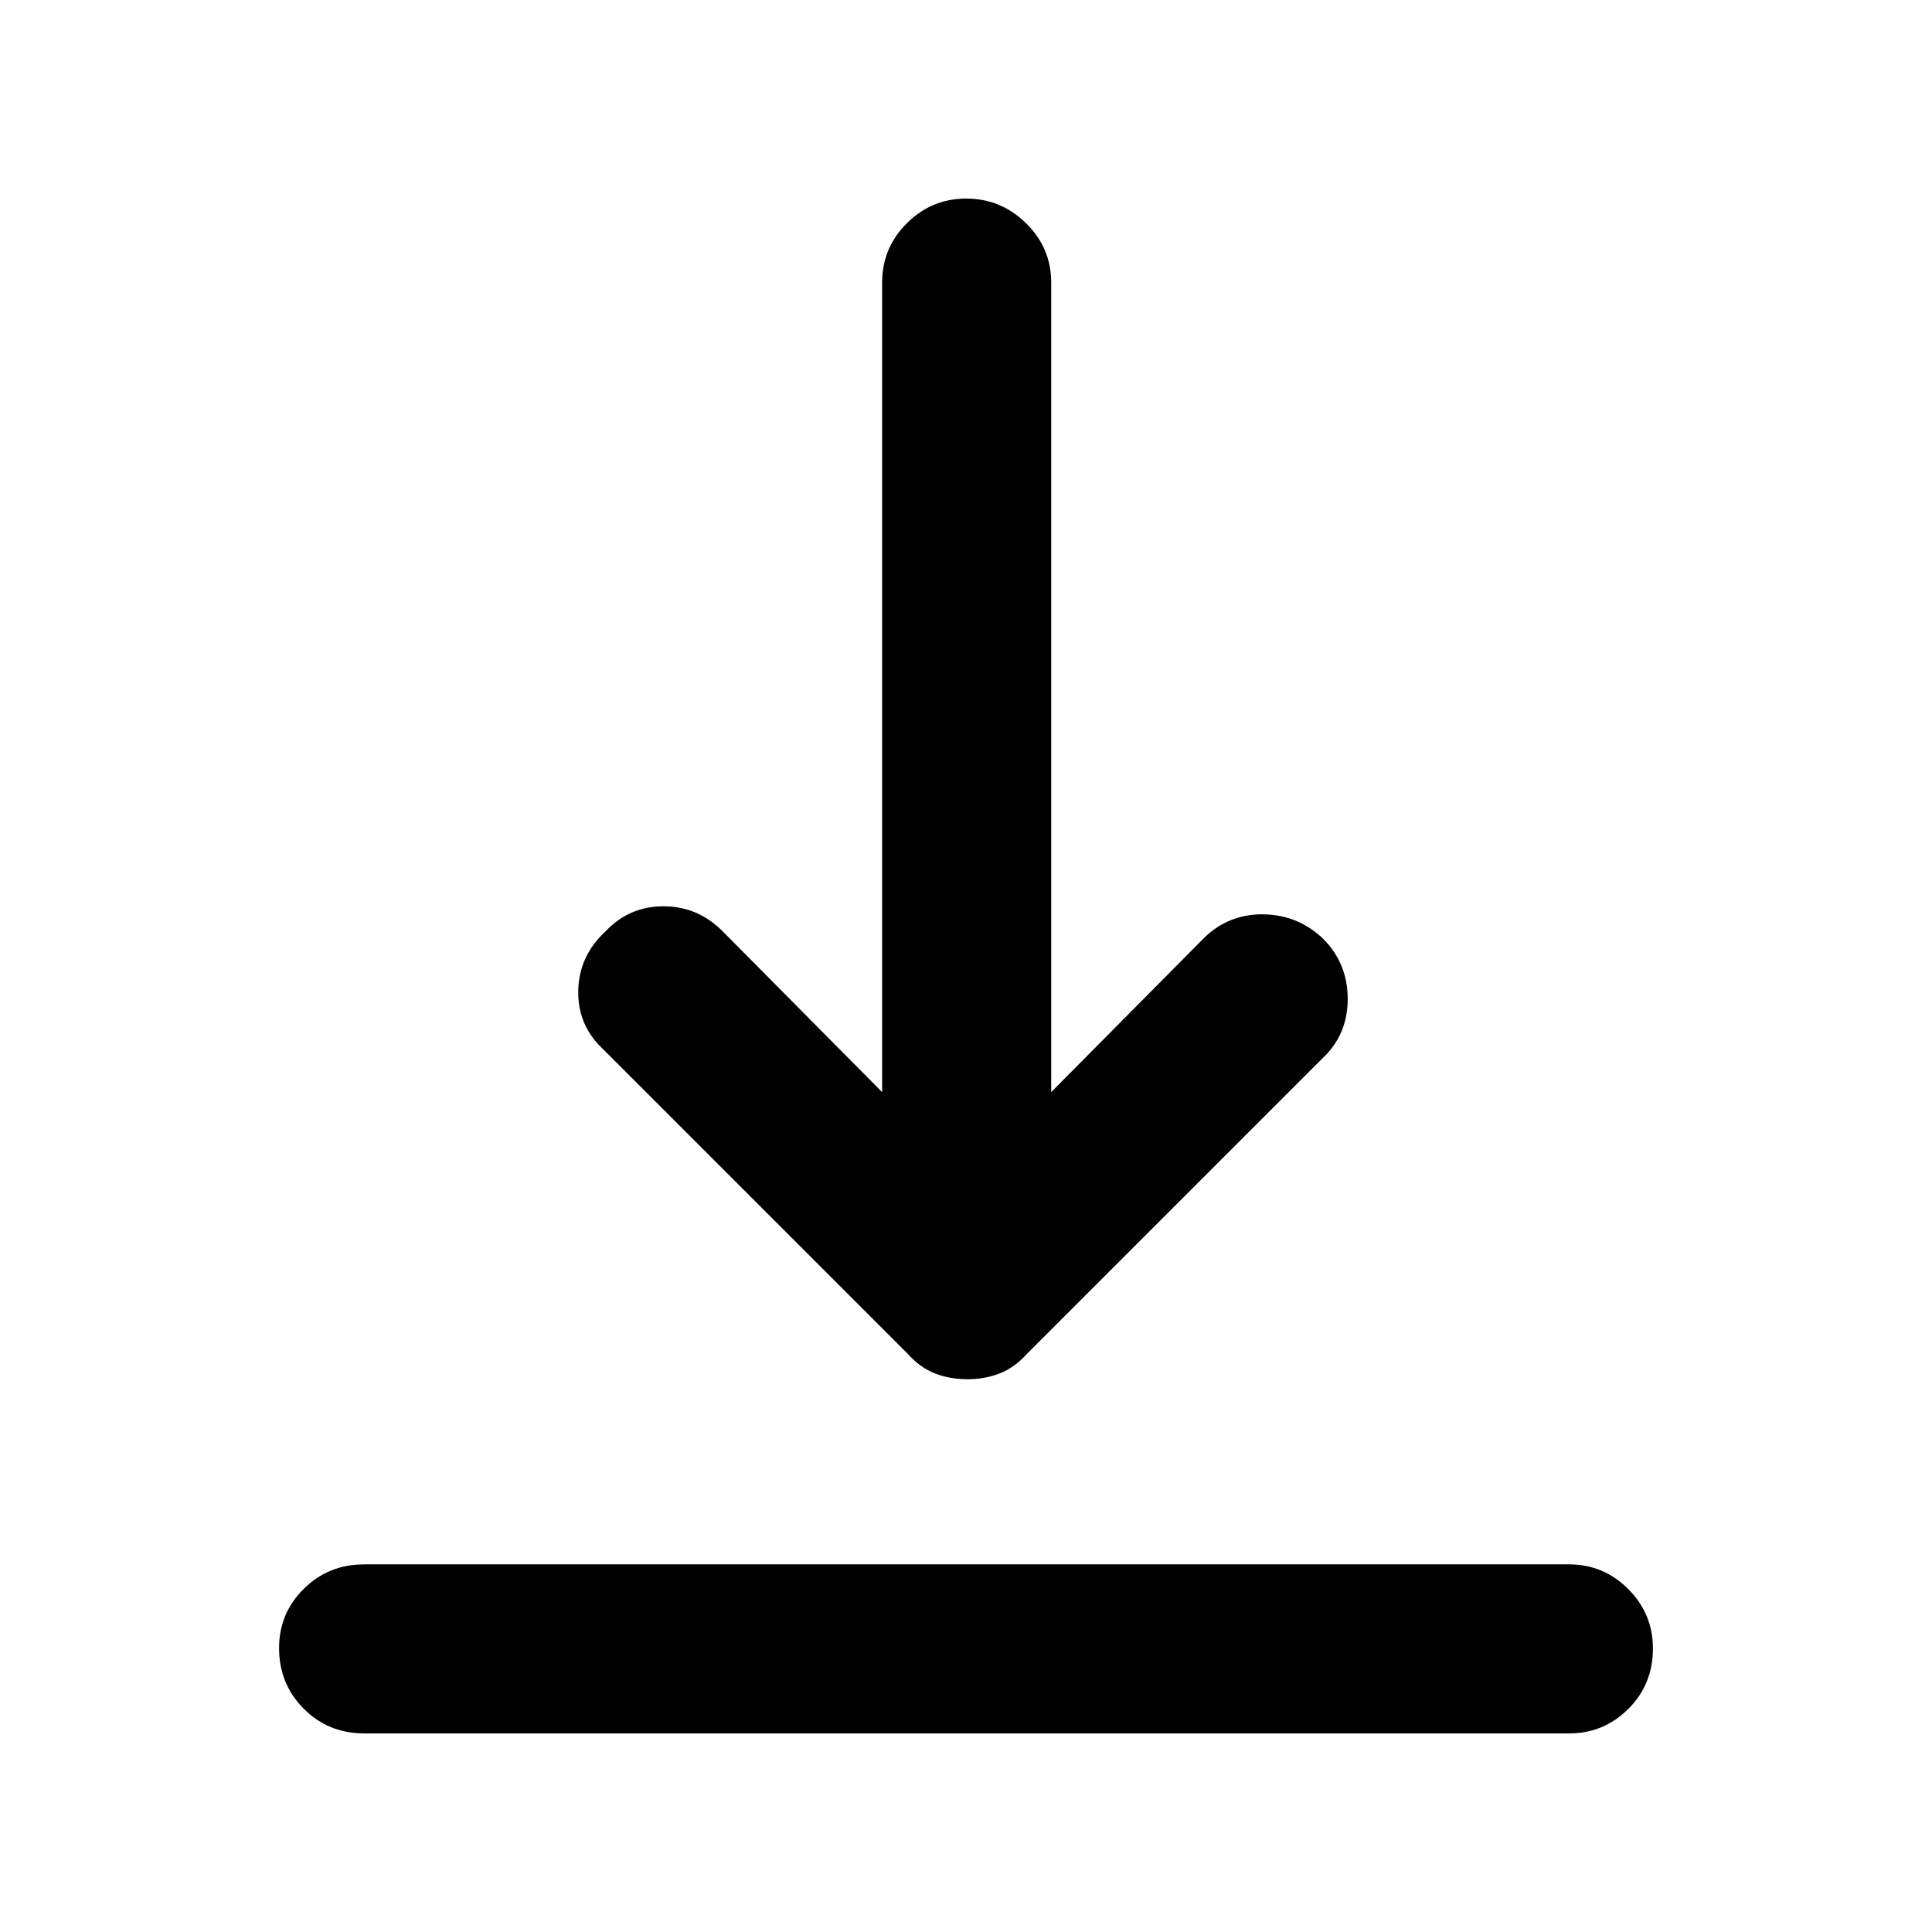 <svg xmlns="http://www.w3.org/2000/svg" height="40" viewBox="0 -960 960 960" width="40"><path d="M181-98.67q-17.83 0-30.08-12.28t-12.25-30.17q0-17.21 12.25-29.38 12.25-12.17 30.08-12.17h598.67q17.16 0 29.41 12.29 12.25 12.28 12.25 29.5 0 17.88-12.25 30.05-12.25 12.16-29.41 12.16H181Zm299.91-176q-8.91 0-16.24-2.83-7.34-2.83-13.34-9.5l-152-152q-12.33-11.67-12-28.83.34-17.17 13.67-29.5 11.67-12.34 28.67-12.34T359-497.33l79.33 80v-402.34q0-17.16 12.29-29.41 12.28-12.25 29.5-12.25 17.21 0 29.71 12.25t12.5 29.41v402.34l76.34-77Q611-506 628-505.67q17 .34 29.33 12 12.34 12.34 12.34 30 0 17.67-12.34 29.34L510-287q-6 6.67-13.42 9.5t-15.67 2.83Z"/></svg>